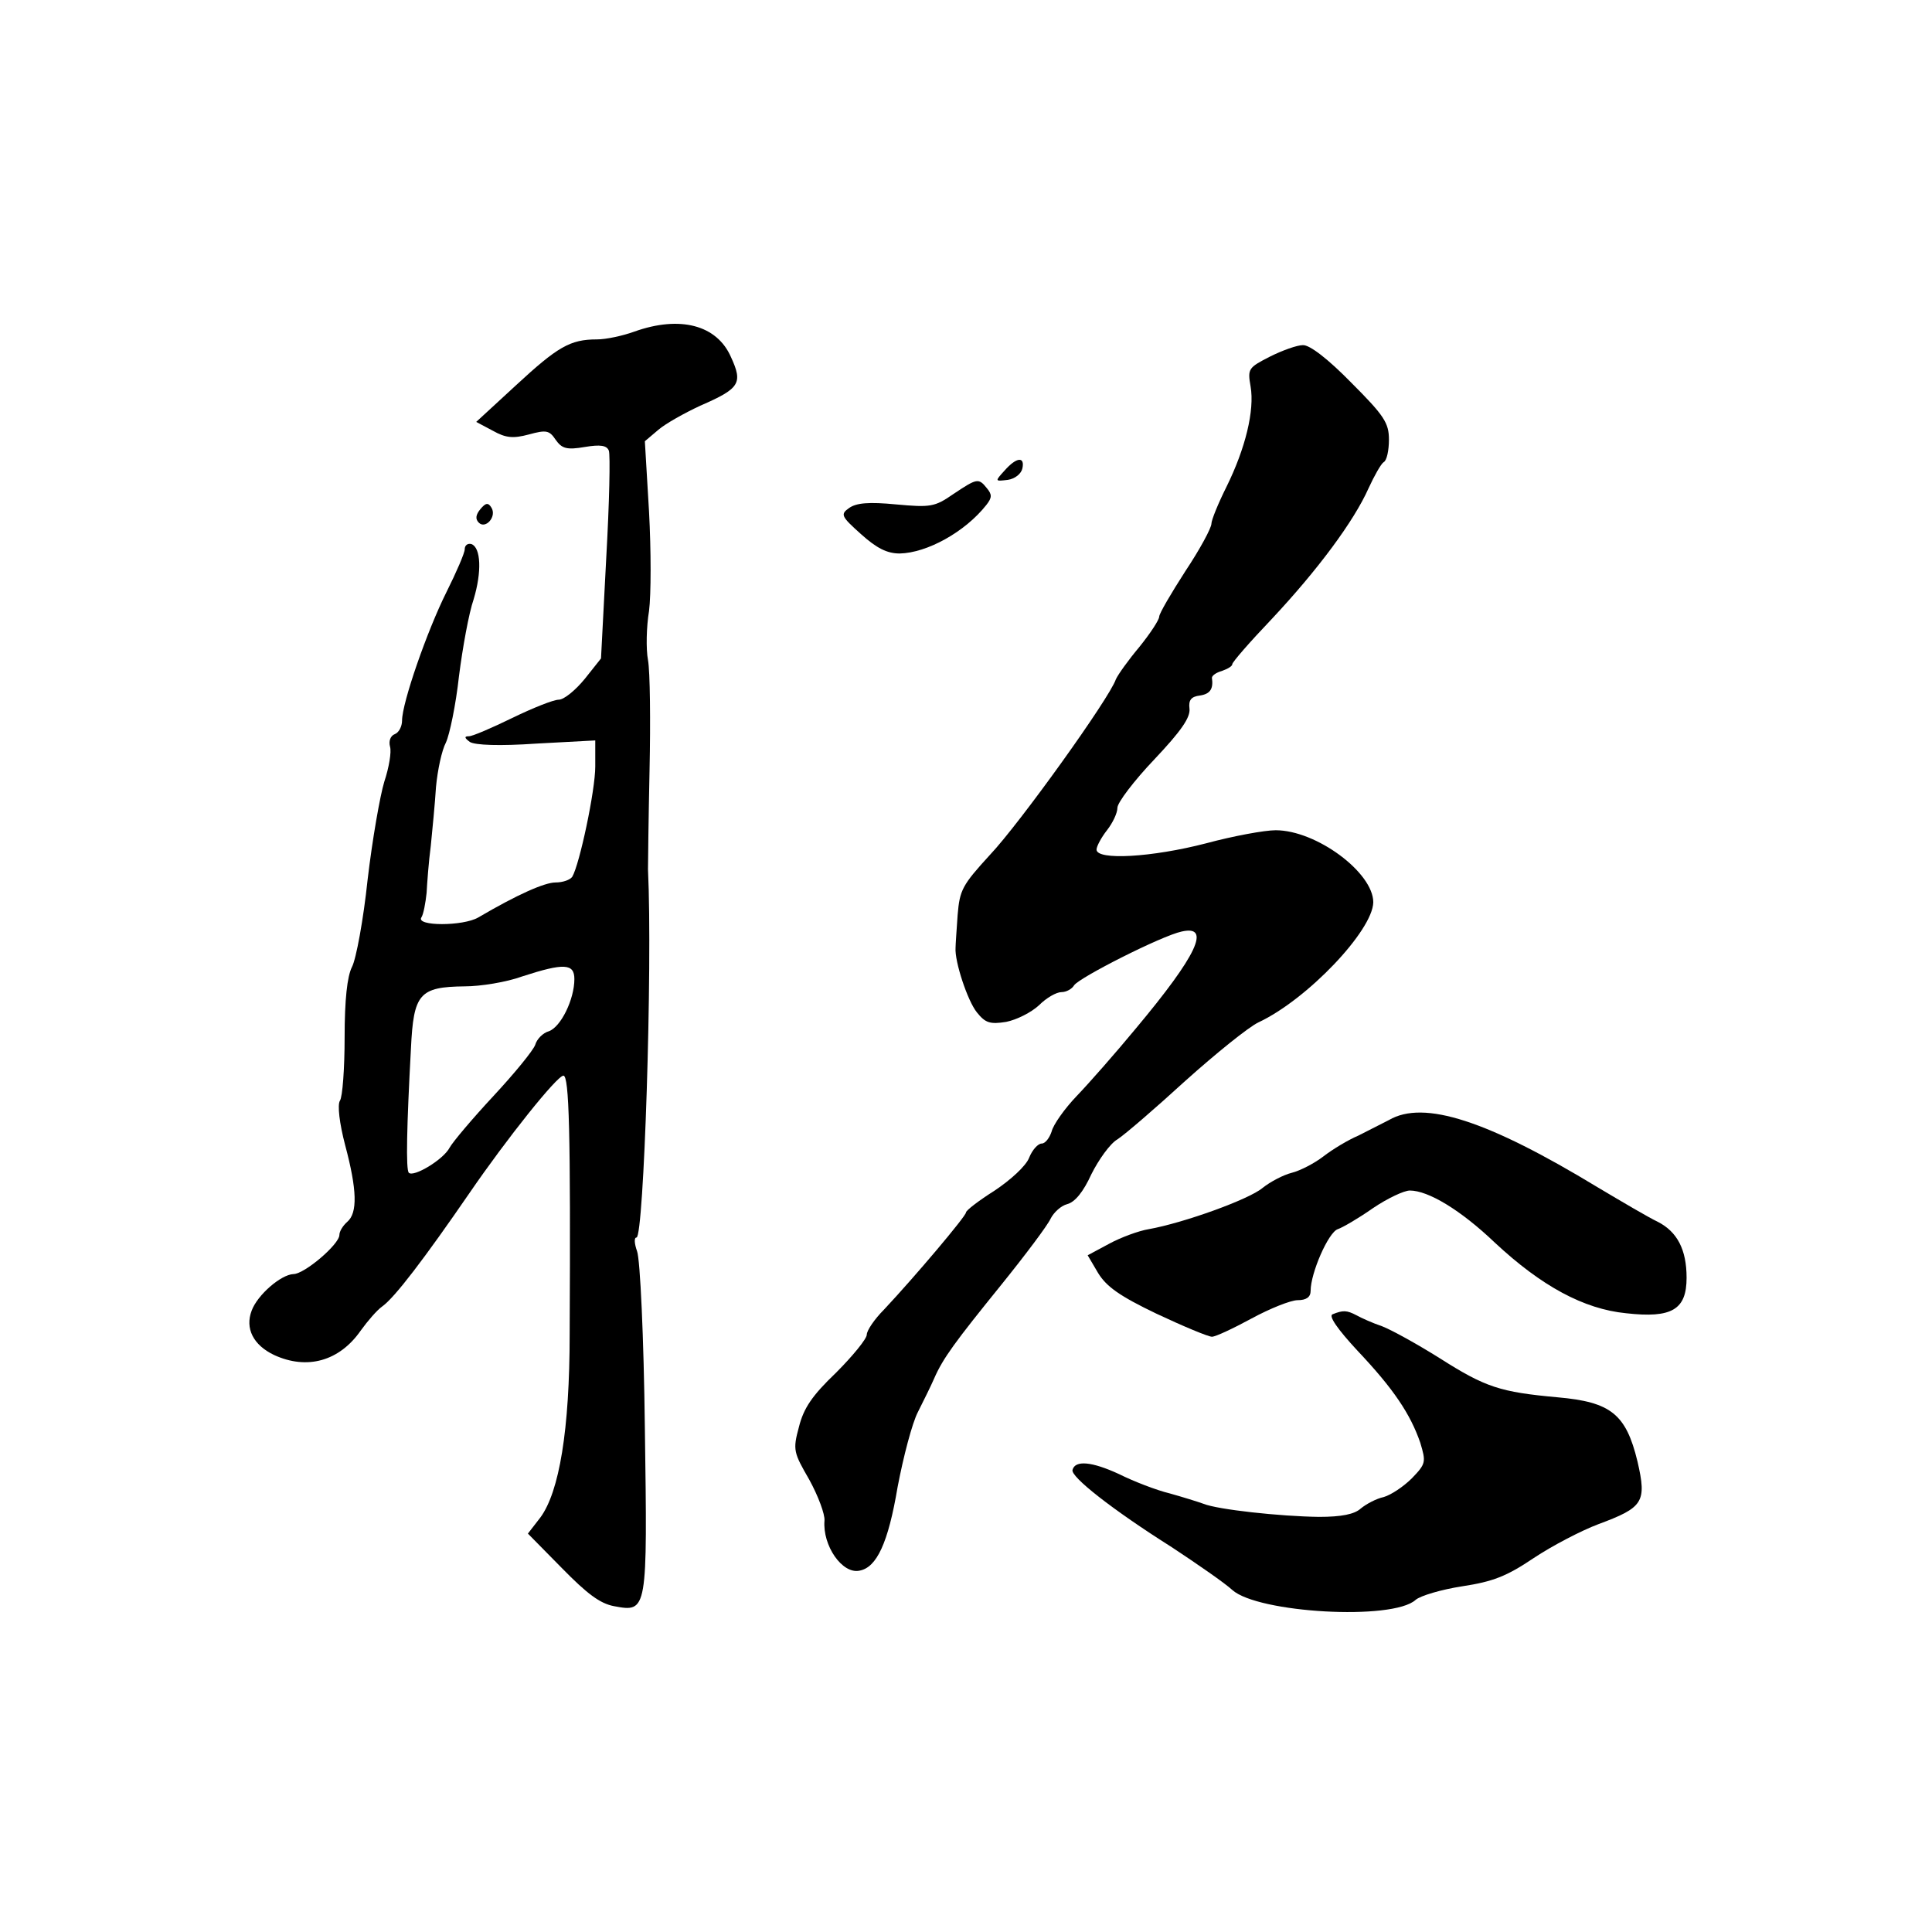 <?xml version="1.0" standalone="no"?>
<!DOCTYPE svg PUBLIC "-//W3C//DTD SVG 20010904//EN"
 "http://www.w3.org/TR/2001/REC-SVG-20010904/DTD/svg10.dtd">
<svg version="1.0" xmlns="http://www.w3.org/2000/svg"
 width="370pt" height="370pt" viewBox="0 0 370 370"
 preserveAspectRatio="xMidYMid meet">
<g transform="translate(0,370) scale(0.1,-0.1)"
fill="#000000" stroke="none">
<path d="M1215 3065 c-22 -8 -54 -15 -72 -15 -51 0 -75 -14 -155 -88 l-76 -70
32 -17 c25 -14 39 -15 69 -7 33 9 39 8 51 -10 12 -17 21 -20 56 -14 30 5 42 3
46 -7 3 -8 1 -100 -5 -206 l-10 -192 -31 -39 c-18 -22 -40 -40 -50 -40 -10 0
-50 -16 -89 -35 -39 -19 -76 -35 -83 -35 -9 0 -9 -3 2 -11 10 -6 56 -8 128 -3
l112 6 0 -50 c0 -46 -30 -187 -44 -211 -4 -6 -18 -11 -32 -11 -21 0 -73 -23
-148 -67 -29 -17 -120 -17 -109 0 4 6 8 28 10 47 1 19 4 60 8 90 3 30 8 81 10
113 3 32 11 70 19 85 7 15 19 72 25 127 7 55 19 121 28 147 16 53 14 99 -4
106 -7 2 -13 -2 -13 -10 0 -7 -16 -44 -35 -82 -37 -74 -85 -212 -85 -246 0
-11 -6 -23 -14 -26 -8 -3 -12 -13 -9 -24 3 -10 -2 -40 -11 -67 -8 -26 -23
-111 -32 -188 -8 -76 -22 -152 -30 -167 -9 -18 -14 -62 -14 -135 0 -59 -4
-114 -9 -121 -5 -8 -1 -43 10 -85 23 -86 24 -130 4 -147 -8 -7 -15 -18 -15
-25 0 -18 -67 -75 -88 -75 -24 -1 -69 -40 -80 -70 -13 -34 3 -66 43 -85 63
-29 125 -12 166 47 13 18 31 39 41 46 24 17 81 92 167 217 72 105 168 225 180
225 11 0 14 -107 12 -495 0 -184 -20 -302 -56 -351 l-24 -31 65 -66 c48 -49
73 -68 100 -73 64 -12 64 -11 59 342 -2 171 -9 323 -15 338 -5 14 -6 26 -1 26
14 0 31 516 22 705 0 11 1 97 3 191 2 93 1 188 -3 210 -4 21 -3 64 2 94 4 31
4 116 0 190 l-8 135 26 22 c14 12 50 32 80 46 76 33 82 43 59 93 -27 62 -98
80 -185 49z m-115 -1240 c0 -39 -26 -92 -49 -100 -11 -3 -23 -15 -26 -26 -4
-11 -40 -55 -80 -98 -40 -43 -78 -88 -84 -99 -12 -23 -69 -57 -78 -48 -6 5 -4
90 4 238 5 105 16 118 103 119 30 0 80 8 110 19 80 26 100 25 100 -5z"/>
<path d="M2432 3017 c-41 -21 -43 -23 -37 -57 8 -46 -10 -119 -46 -192 -16
-32 -29 -64 -29 -71 0 -8 -22 -49 -50 -91 -27 -42 -50 -81 -50 -87 0 -6 -17
-32 -38 -58 -21 -25 -41 -53 -45 -62 -12 -36 -185 -277 -241 -336 -53 -58 -58
-67 -62 -115 -2 -29 -4 -57 -4 -63 -2 -26 23 -102 41 -124 16 -20 25 -23 56
-18 20 4 48 18 63 32 14 14 33 25 43 25 9 0 20 6 24 13 10 15 168 95 206 103
57 13 30 -45 -88 -186 -38 -46 -89 -104 -113 -129 -23 -24 -45 -55 -48 -68 -4
-12 -12 -23 -19 -23 -7 0 -18 -12 -24 -27 -6 -16 -36 -43 -66 -63 -30 -19 -55
-38 -55 -42 0 -7 -97 -122 -157 -186 -18 -18 -33 -40 -33 -48 0 -8 -27 -41
-59 -73 -46 -44 -62 -68 -71 -104 -12 -44 -10 -49 20 -101 17 -31 30 -66 29
-78 -4 -48 34 -103 67 -96 33 6 55 53 73 160 11 58 28 123 39 144 11 22 25 50
31 64 17 39 40 70 129 180 46 57 88 113 94 126 6 12 20 25 32 28 15 4 31 24
46 57 14 28 36 59 50 67 14 9 72 59 130 112 58 52 121 103 140 112 94 44 219
176 220 230 0 57 -109 138 -187 138 -21 0 -81 -11 -133 -25 -104 -27 -210 -33
-210 -12 0 6 9 23 20 37 11 14 20 33 20 43 0 10 32 52 71 93 51 54 69 80 67
97 -2 16 3 23 20 25 20 3 26 13 23 34 0 4 8 10 19 13 11 4 20 9 20 13 0 4 34
43 76 87 88 94 157 187 185 250 11 24 24 47 29 50 6 3 10 23 10 43 0 32 -9 46
-72 109 -44 45 -80 73 -93 72 -11 0 -39 -10 -63 -22z"/>
<path d="M1924 2799 c-19 -21 -19 -21 6 -18 14 2 26 12 28 22 5 23 -11 22 -34
-4z"/>
<path d="M1826 2754 c-36 -25 -44 -26 -110 -20 -52 5 -76 3 -90 -7 -17 -12
-15 -16 23 -50 30 -27 50 -37 74 -37 52 1 125 41 166 93 11 14 11 20 1 32 -16
20 -19 19 -64 -11z"/>
<path d="M920 2725 c-9 -11 -10 -19 -3 -26 13 -13 35 12 24 29 -6 10 -11 9
-21 -3z"/>
<path d="M2660 1555 c-14 -7 -41 -21 -59 -30 -19 -8 -49 -26 -67 -40 -17 -13
-44 -27 -60 -31 -16 -4 -41 -17 -56 -29 -26 -22 -151 -67 -218 -79 -19 -3 -54
-16 -76 -28 l-41 -22 20 -34 c16 -26 41 -44 112 -78 51 -24 99 -44 106 -44 7
0 41 16 76 35 35 19 75 35 88 35 17 0 25 6 25 18 0 34 34 112 52 118 9 3 40
21 67 40 28 19 60 34 71 34 35 0 97 -37 163 -100 89 -83 170 -127 251 -135 88
-10 116 7 116 68 0 54 -18 88 -55 107 -17 8 -68 38 -115 66 -211 128 -333 168
-400 129z"/>
<path d="M2552 1183 c-8 -3 9 -28 48 -70 69 -73 101 -121 120 -176 11 -37 11
-40 -16 -68 -16 -16 -40 -32 -54 -36 -14 -3 -33 -13 -44 -22 -12 -11 -37 -16
-80 -16 -75 1 -194 14 -221 25 -11 4 -40 13 -65 20 -25 6 -69 23 -97 37 -52
24 -84 27 -89 8 -4 -13 76 -76 190 -148 50 -33 102 -69 116 -82 49 -44 307
-59 351 -19 9 8 50 20 89 26 59 9 85 19 137 54 36 24 92 53 124 65 86 32 93
42 75 120 -22 91 -51 114 -153 123 -110 10 -138 19 -226 75 -43 27 -92 54
-110 61 -18 6 -40 16 -49 21 -19 10 -26 10 -46 2z"/>
</g>
</svg>
